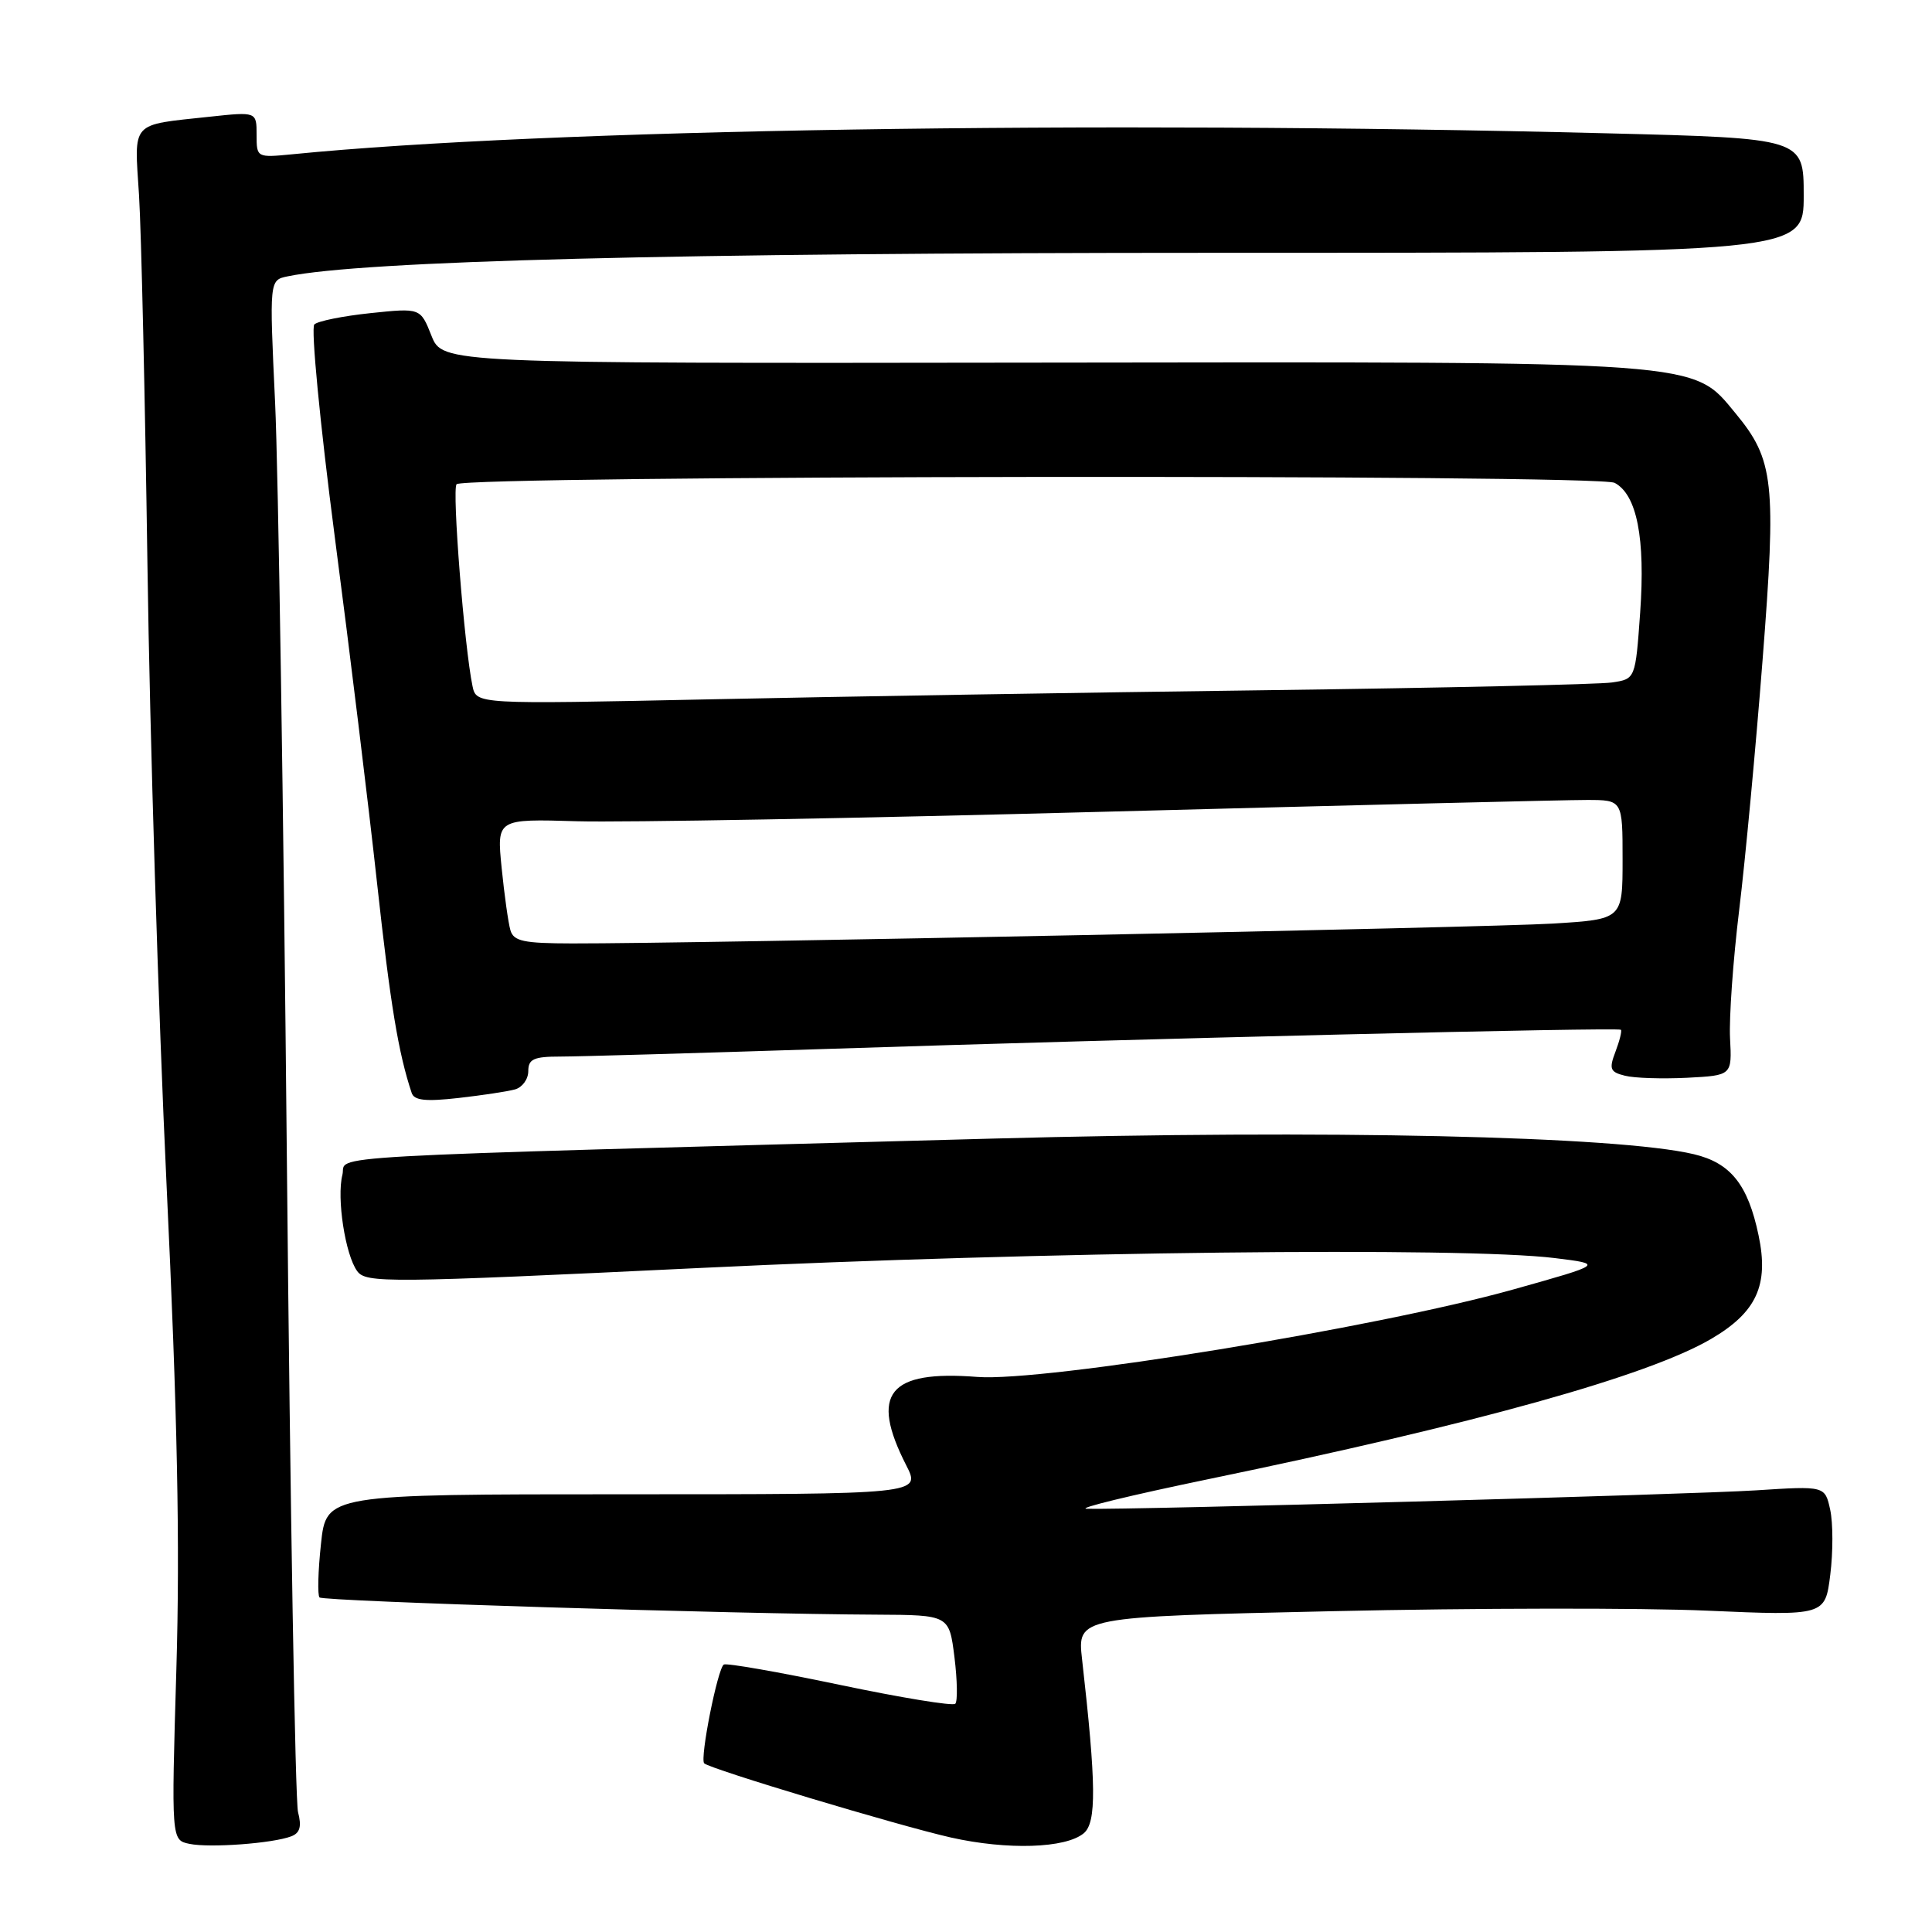 <?xml version="1.0" encoding="UTF-8" standalone="no"?>
<!DOCTYPE svg PUBLIC "-//W3C//DTD SVG 1.1//EN" "http://www.w3.org/Graphics/SVG/1.1/DTD/svg11.dtd" >
<svg xmlns="http://www.w3.org/2000/svg" xmlns:xlink="http://www.w3.org/1999/xlink" version="1.1" viewBox="0 0 256 256">
 <g >
 <path fill="currentColor"
d=" M 38.60 243.32 C 39.75 242.88 39.99 242.01 39.49 240.11 C 39.12 238.67 38.45 199.70 38.01 153.50 C 37.57 107.30 36.87 62.21 36.45 53.31 C 35.69 37.12 35.69 37.12 38.10 36.62 C 48.00 34.56 89.56 33.50 160.75 33.50 C 239.00 33.50 239.00 33.50 239.00 25.91 C 239.00 18.32 239.00 18.32 212.75 17.66 C 144.98 15.96 72.22 17.12 38.75 20.44 C 34.02 20.90 34.00 20.89 34.00 17.85 C 34.00 14.80 34.00 14.80 27.75 15.47 C 17.19 16.61 17.79 15.95 18.42 25.84 C 18.72 30.60 19.22 52.73 19.54 75.00 C 19.85 97.28 20.99 134.18 22.07 157.00 C 23.51 187.32 23.86 204.61 23.37 221.16 C 22.70 243.82 22.70 243.82 25.10 244.32 C 27.78 244.88 36.16 244.26 38.60 243.32 Z  M 143.60 242.92 C 145.31 241.50 145.26 236.46 143.38 219.87 C 142.74 214.24 142.74 214.24 176.62 213.49 C 195.26 213.07 217.55 213.04 226.17 213.42 C 241.84 214.10 241.84 214.10 242.52 208.66 C 242.90 205.66 242.89 201.79 242.51 200.05 C 241.82 196.89 241.82 196.89 232.66 197.48 C 224.09 198.03 149.48 200.09 144.00 199.92 C 142.62 199.88 149.82 198.13 160.00 196.02 C 195.60 188.66 218.38 182.31 226.74 177.41 C 232.76 173.88 234.41 170.28 233.02 163.69 C 231.61 156.96 229.32 154.10 224.45 152.94 C 214.30 150.53 175.67 149.67 131.50 150.87 C 38.90 153.39 46.04 152.99 45.37 155.67 C 44.59 158.75 45.75 166.27 47.33 168.43 C 48.50 170.03 51.21 170.01 93.04 168.00 C 137.85 165.84 193.78 165.20 206.00 166.70 C 212.50 167.50 212.50 167.50 200.52 170.86 C 182.44 175.93 138.30 183.13 129.50 182.45 C 117.73 181.53 115.23 184.65 120.08 194.16 C 122.04 198.00 122.04 198.00 82.64 198.00 C 43.23 198.00 43.23 198.00 42.53 204.58 C 42.14 208.20 42.06 211.39 42.34 211.67 C 42.85 212.18 97.36 213.87 116.13 213.95 C 125.77 214.00 125.77 214.00 126.47 219.58 C 126.85 222.66 126.90 225.43 126.58 225.76 C 126.25 226.08 119.36 224.95 111.27 223.25 C 103.17 221.55 96.26 220.34 95.91 220.56 C 95.09 221.06 92.71 233.05 93.31 233.65 C 94.06 234.40 119.05 241.91 126.00 243.48 C 133.49 245.16 141.19 244.92 143.60 242.92 Z  M 68.25 144.35 C 69.21 144.08 70.00 143.00 70.00 141.93 C 70.00 140.33 70.72 140.00 74.25 140.00 C 76.59 140.00 92.45 139.54 109.50 138.99 C 150.70 137.64 214.43 136.10 214.78 136.45 C 214.93 136.60 214.61 137.90 214.06 139.35 C 213.18 141.65 213.34 142.05 215.32 142.54 C 216.57 142.86 220.26 142.97 223.54 142.81 C 229.50 142.50 229.50 142.50 229.24 137.58 C 229.10 134.88 229.64 127.23 230.45 120.58 C 231.26 113.94 232.65 99.03 233.55 87.46 C 235.39 63.89 235.07 60.94 229.97 54.77 C 224.19 47.77 226.33 47.93 137.57 48.05 C 58.64 48.16 58.64 48.16 57.17 44.48 C 55.71 40.80 55.71 40.80 49.10 41.49 C 45.47 41.87 42.12 42.54 41.65 42.99 C 41.18 43.44 42.40 56.11 44.36 71.15 C 46.33 86.19 48.85 106.83 49.96 117.00 C 51.73 133.16 52.79 139.54 54.55 144.82 C 54.88 145.82 56.41 145.98 60.75 145.49 C 63.91 145.13 67.29 144.62 68.25 144.35 Z  M 67.63 123.25 C 67.35 122.29 66.83 118.58 66.47 115.00 C 65.82 108.50 65.82 108.50 76.49 108.82 C 82.36 108.99 113.79 108.43 146.33 107.56 C 178.87 106.70 207.64 105.99 210.25 106.00 C 215.00 106.00 215.00 106.00 215.00 113.91 C 215.00 121.81 215.00 121.81 205.75 122.38 C 196.94 122.91 91.96 125.04 75.82 125.01 C 69.37 125.00 68.05 124.72 67.63 123.25 Z  M 62.61 90.91 C 61.53 85.79 59.87 64.79 60.50 64.16 C 61.67 63.00 211.78 62.81 213.95 63.98 C 216.90 65.55 218.03 71.31 217.33 81.18 C 216.70 89.97 216.70 89.97 213.60 90.43 C 211.90 90.69 191.15 91.15 167.50 91.46 C 143.85 91.76 110.69 92.31 93.81 92.67 C 63.12 93.32 63.12 93.32 62.61 90.91 Z "/>
</g>
</svg>